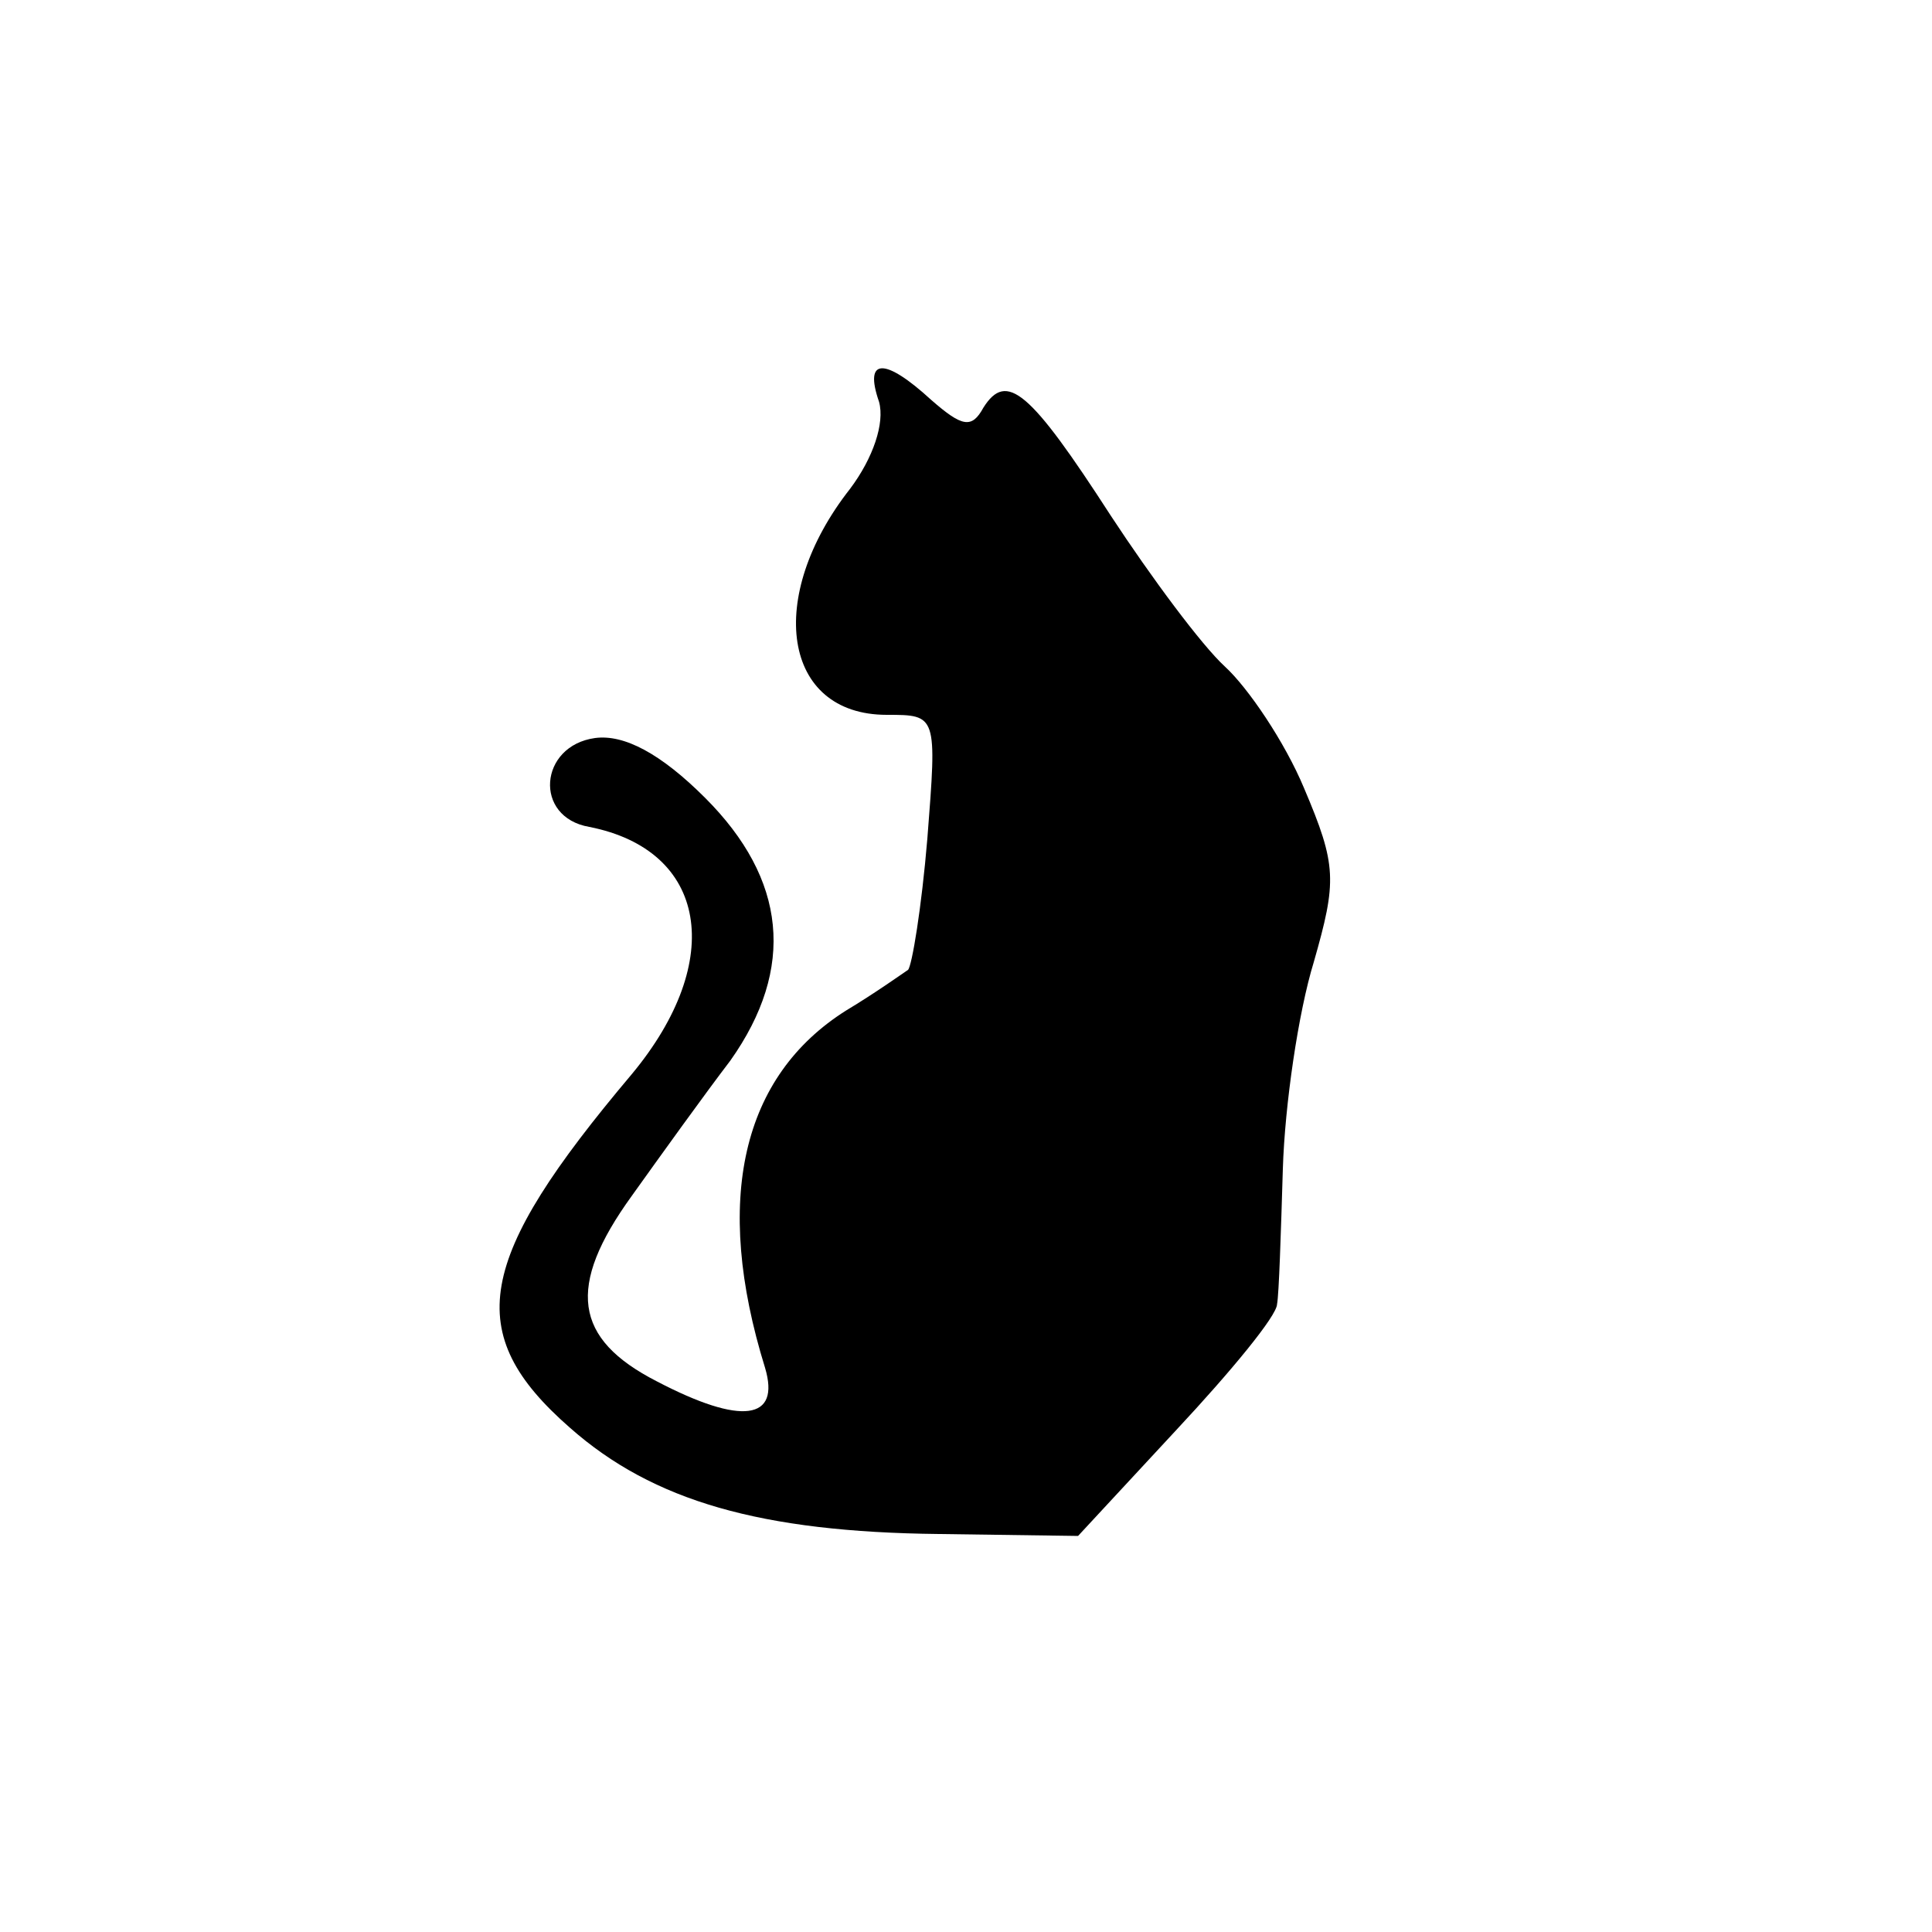 <?xml version="1.0" standalone="no"?>
<!DOCTYPE svg PUBLIC "-//W3C//DTD SVG 20010904//EN"
 "http://www.w3.org/TR/2001/REC-SVG-20010904/DTD/svg10.dtd">
<svg version="1.0" xmlns="http://www.w3.org/2000/svg"
 width="100pt" height="100pt" viewBox="0 0 100 100"
 preserveAspectRatio="xMidYMid meet">
<g transform="translate(0,100) scale(0.1,-0.1)"
fill="#000000" stroke="none">
<path d="M455 792 c3 -11 -3 -29 -15 -45 -44 -56 -35 -117 19 -117 26 0 26 0
21 -64 -3 -36 -8 -66 -10 -68 -3 -2 -17 -12 -32 -21 -54 -34 -69 -98 -42 -185
8 -27 -12 -30 -56 -7 -43 22 -47 49 -13 96 15 21 38 53 51 70 34 48 29 94 -13
136 -23 23 -42 33 -57 31 -29 -4 -32 -41 -3 -46 61 -12 71 -69 22 -128 -81
-96 -88 -134 -32 -183 43 -38 99 -54 191 -55 l72 -1 51 55 c28 30 52 59 52 65
1 5 2 37 3 70 1 33 8 81 16 107 12 42 12 50 -5 90 -10 24 -29 52 -41 63 -12
11 -38 46 -59 78 -42 65 -54 75 -66 56 -6 -11 -11 -10 -27 4 -24 22 -35 22
-27 -1z"/>
</g>
</svg>
